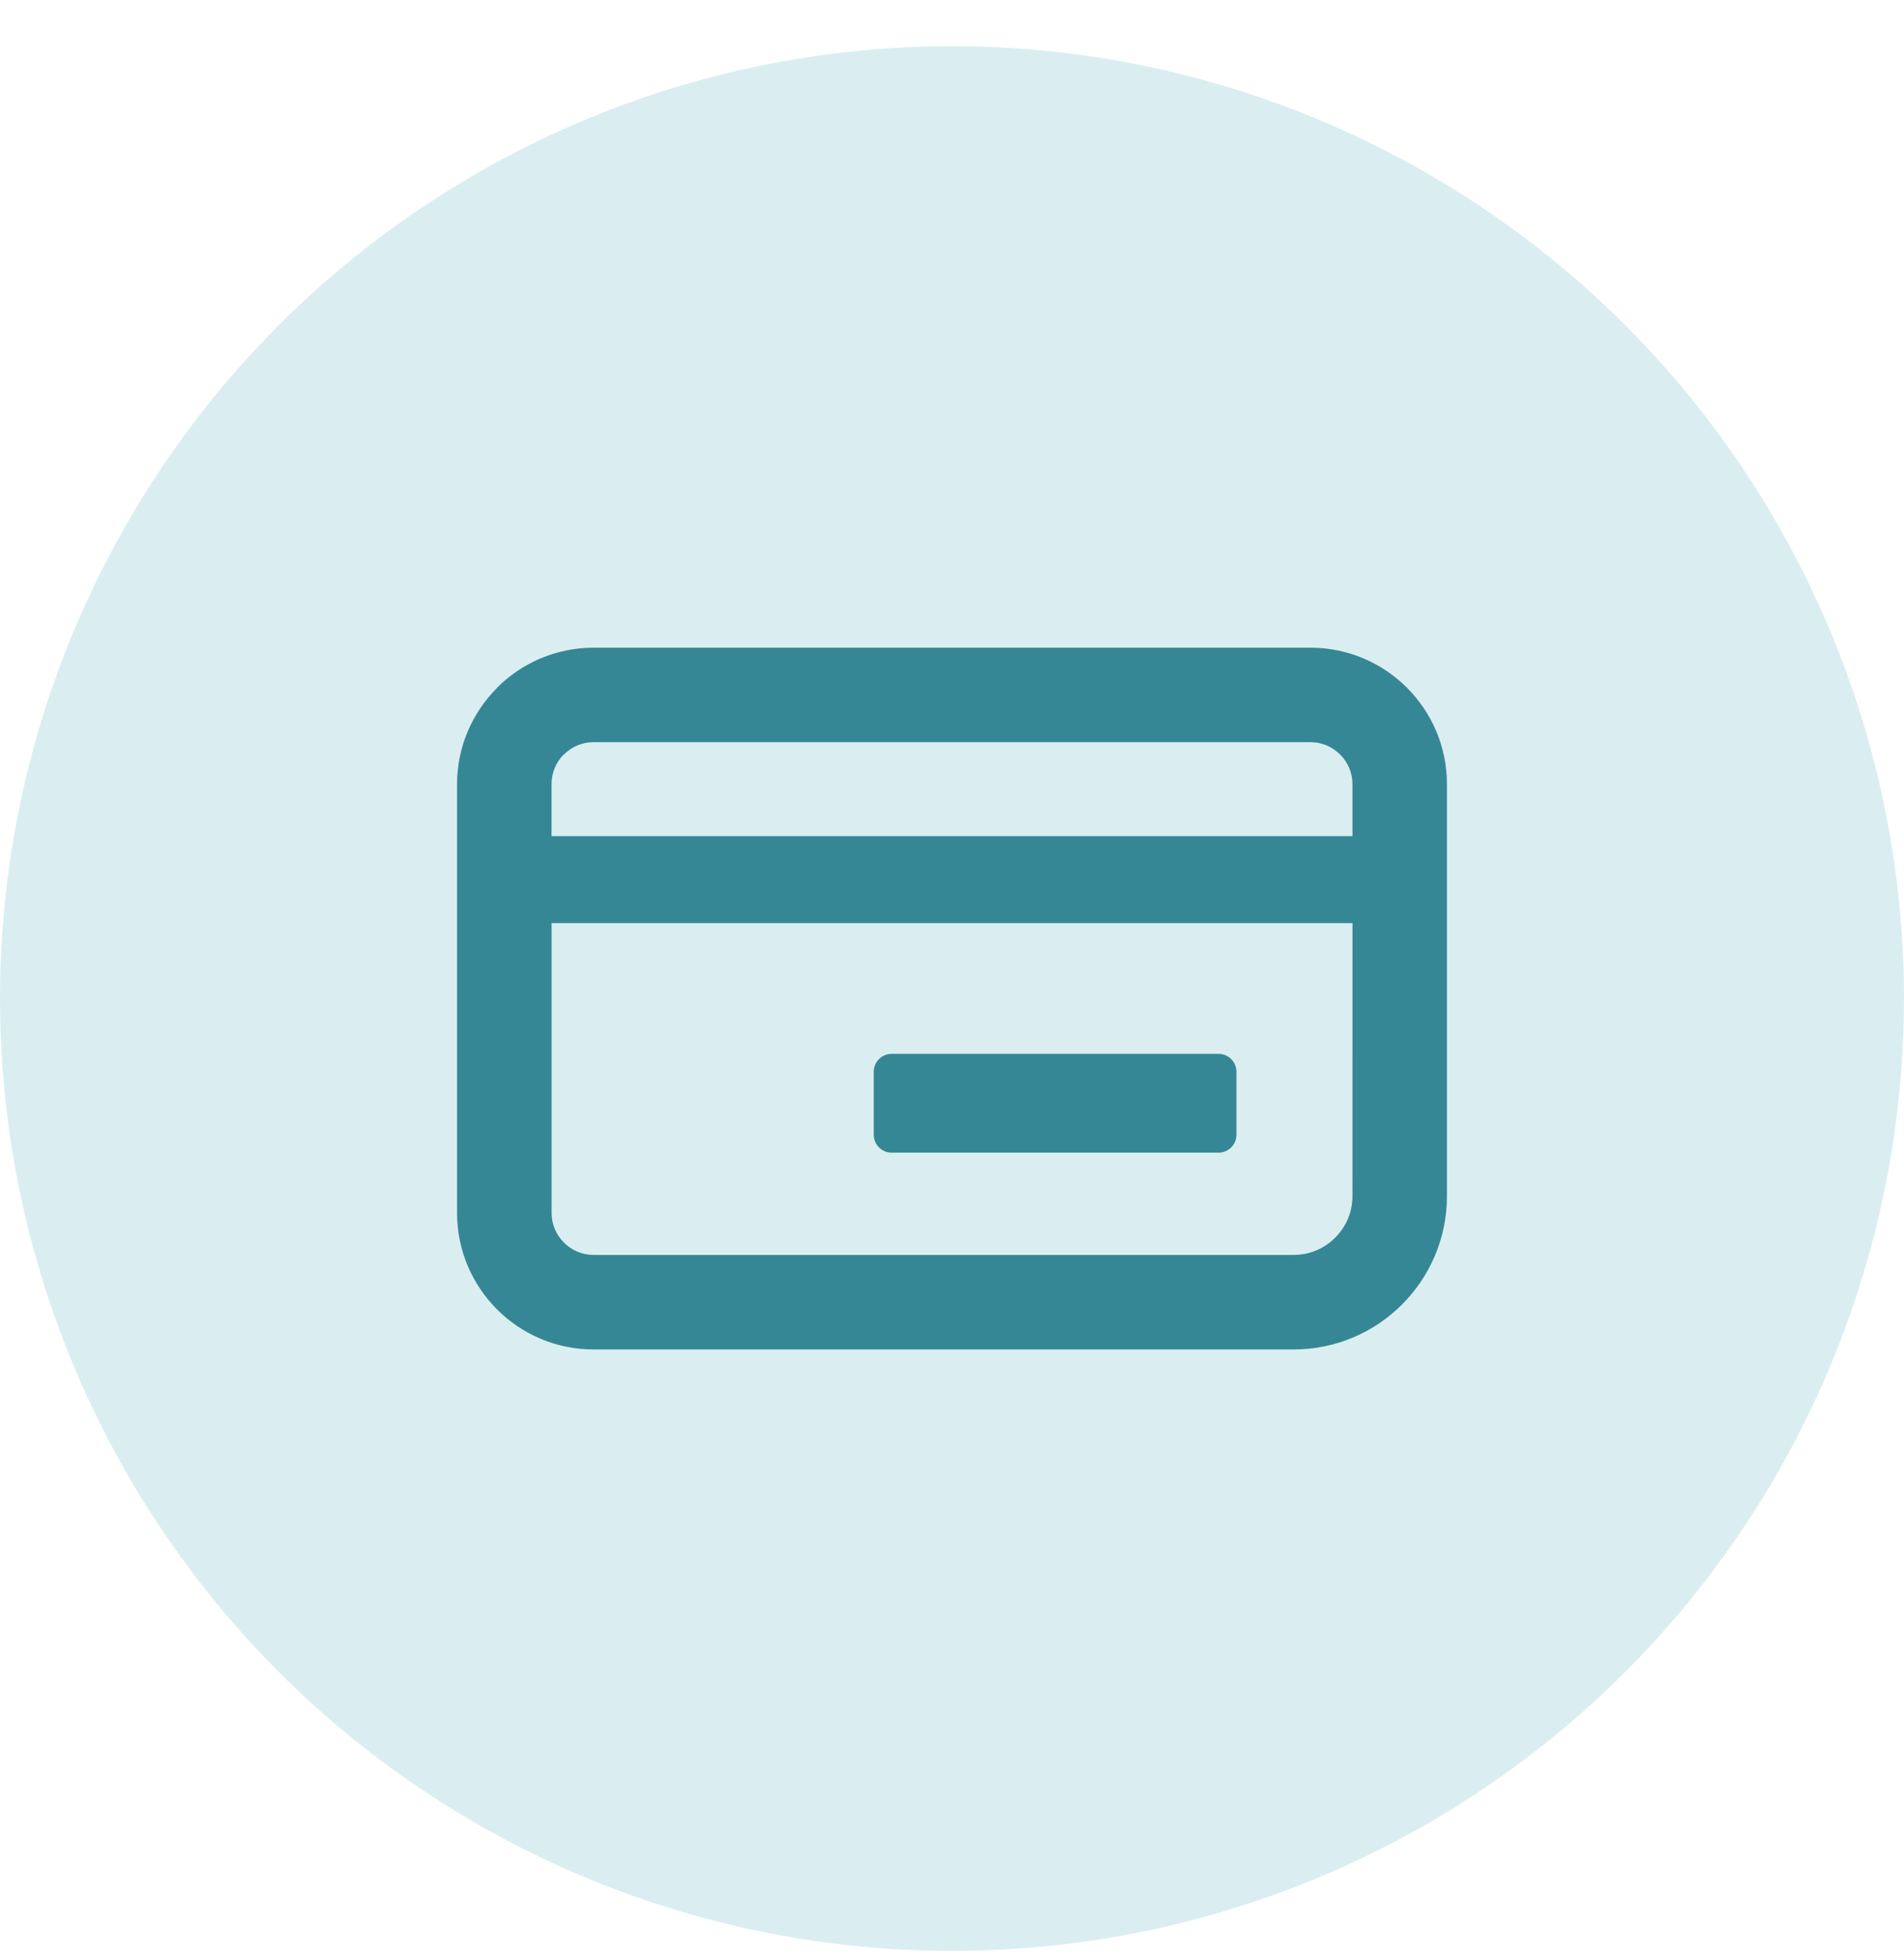 <svg width="38" height="39" viewBox="0 0 38 39" fill="none" xmlns="http://www.w3.org/2000/svg">
<g id="img">
<circle id="Ellipse 21" cx="19" cy="19.922" r="19" fill="#DAEEF1"/>
<path id="Vector" fill-rule="evenodd" clip-rule="evenodd" d="M24.32 22.996H17.794C17.598 22.996 17.438 22.836 17.438 22.639V21.382C17.438 21.185 17.598 21.025 17.794 21.025H24.32C24.517 21.025 24.677 21.185 24.677 21.382V22.639C24.677 22.836 24.517 22.996 24.32 22.996ZM28.08 13.72C27.587 13.228 26.906 12.922 26.157 12.922H11.843C11.094 12.922 10.413 13.228 9.92 13.72V13.724C9.428 14.217 9.122 14.896 9.122 15.643V24.201C9.122 24.951 9.428 25.631 9.92 26.124C10.413 26.617 11.094 26.922 11.843 26.922H25.823C26.664 26.922 27.428 26.579 27.981 26.026C28.534 25.473 28.878 24.708 28.878 23.868V15.642C28.878 14.893 28.572 14.213 28.08 13.72ZM26.992 23.867C26.992 24.188 26.861 24.48 26.648 24.692C26.436 24.904 26.145 25.036 25.824 25.036H11.844C11.616 25.036 11.406 24.941 11.255 24.79C11.102 24.638 11.009 24.429 11.009 24.201V18.416H26.993L26.992 23.867ZM26.992 16.681H11.008V15.642C11.008 15.412 11.101 15.203 11.252 15.051L11.254 15.054C11.405 14.902 11.615 14.807 11.843 14.807H26.158C26.387 14.807 26.595 14.902 26.746 15.054C26.899 15.205 26.992 15.414 26.992 15.642L26.992 16.681Z" fill="#368796"/>
</g>
</svg>
